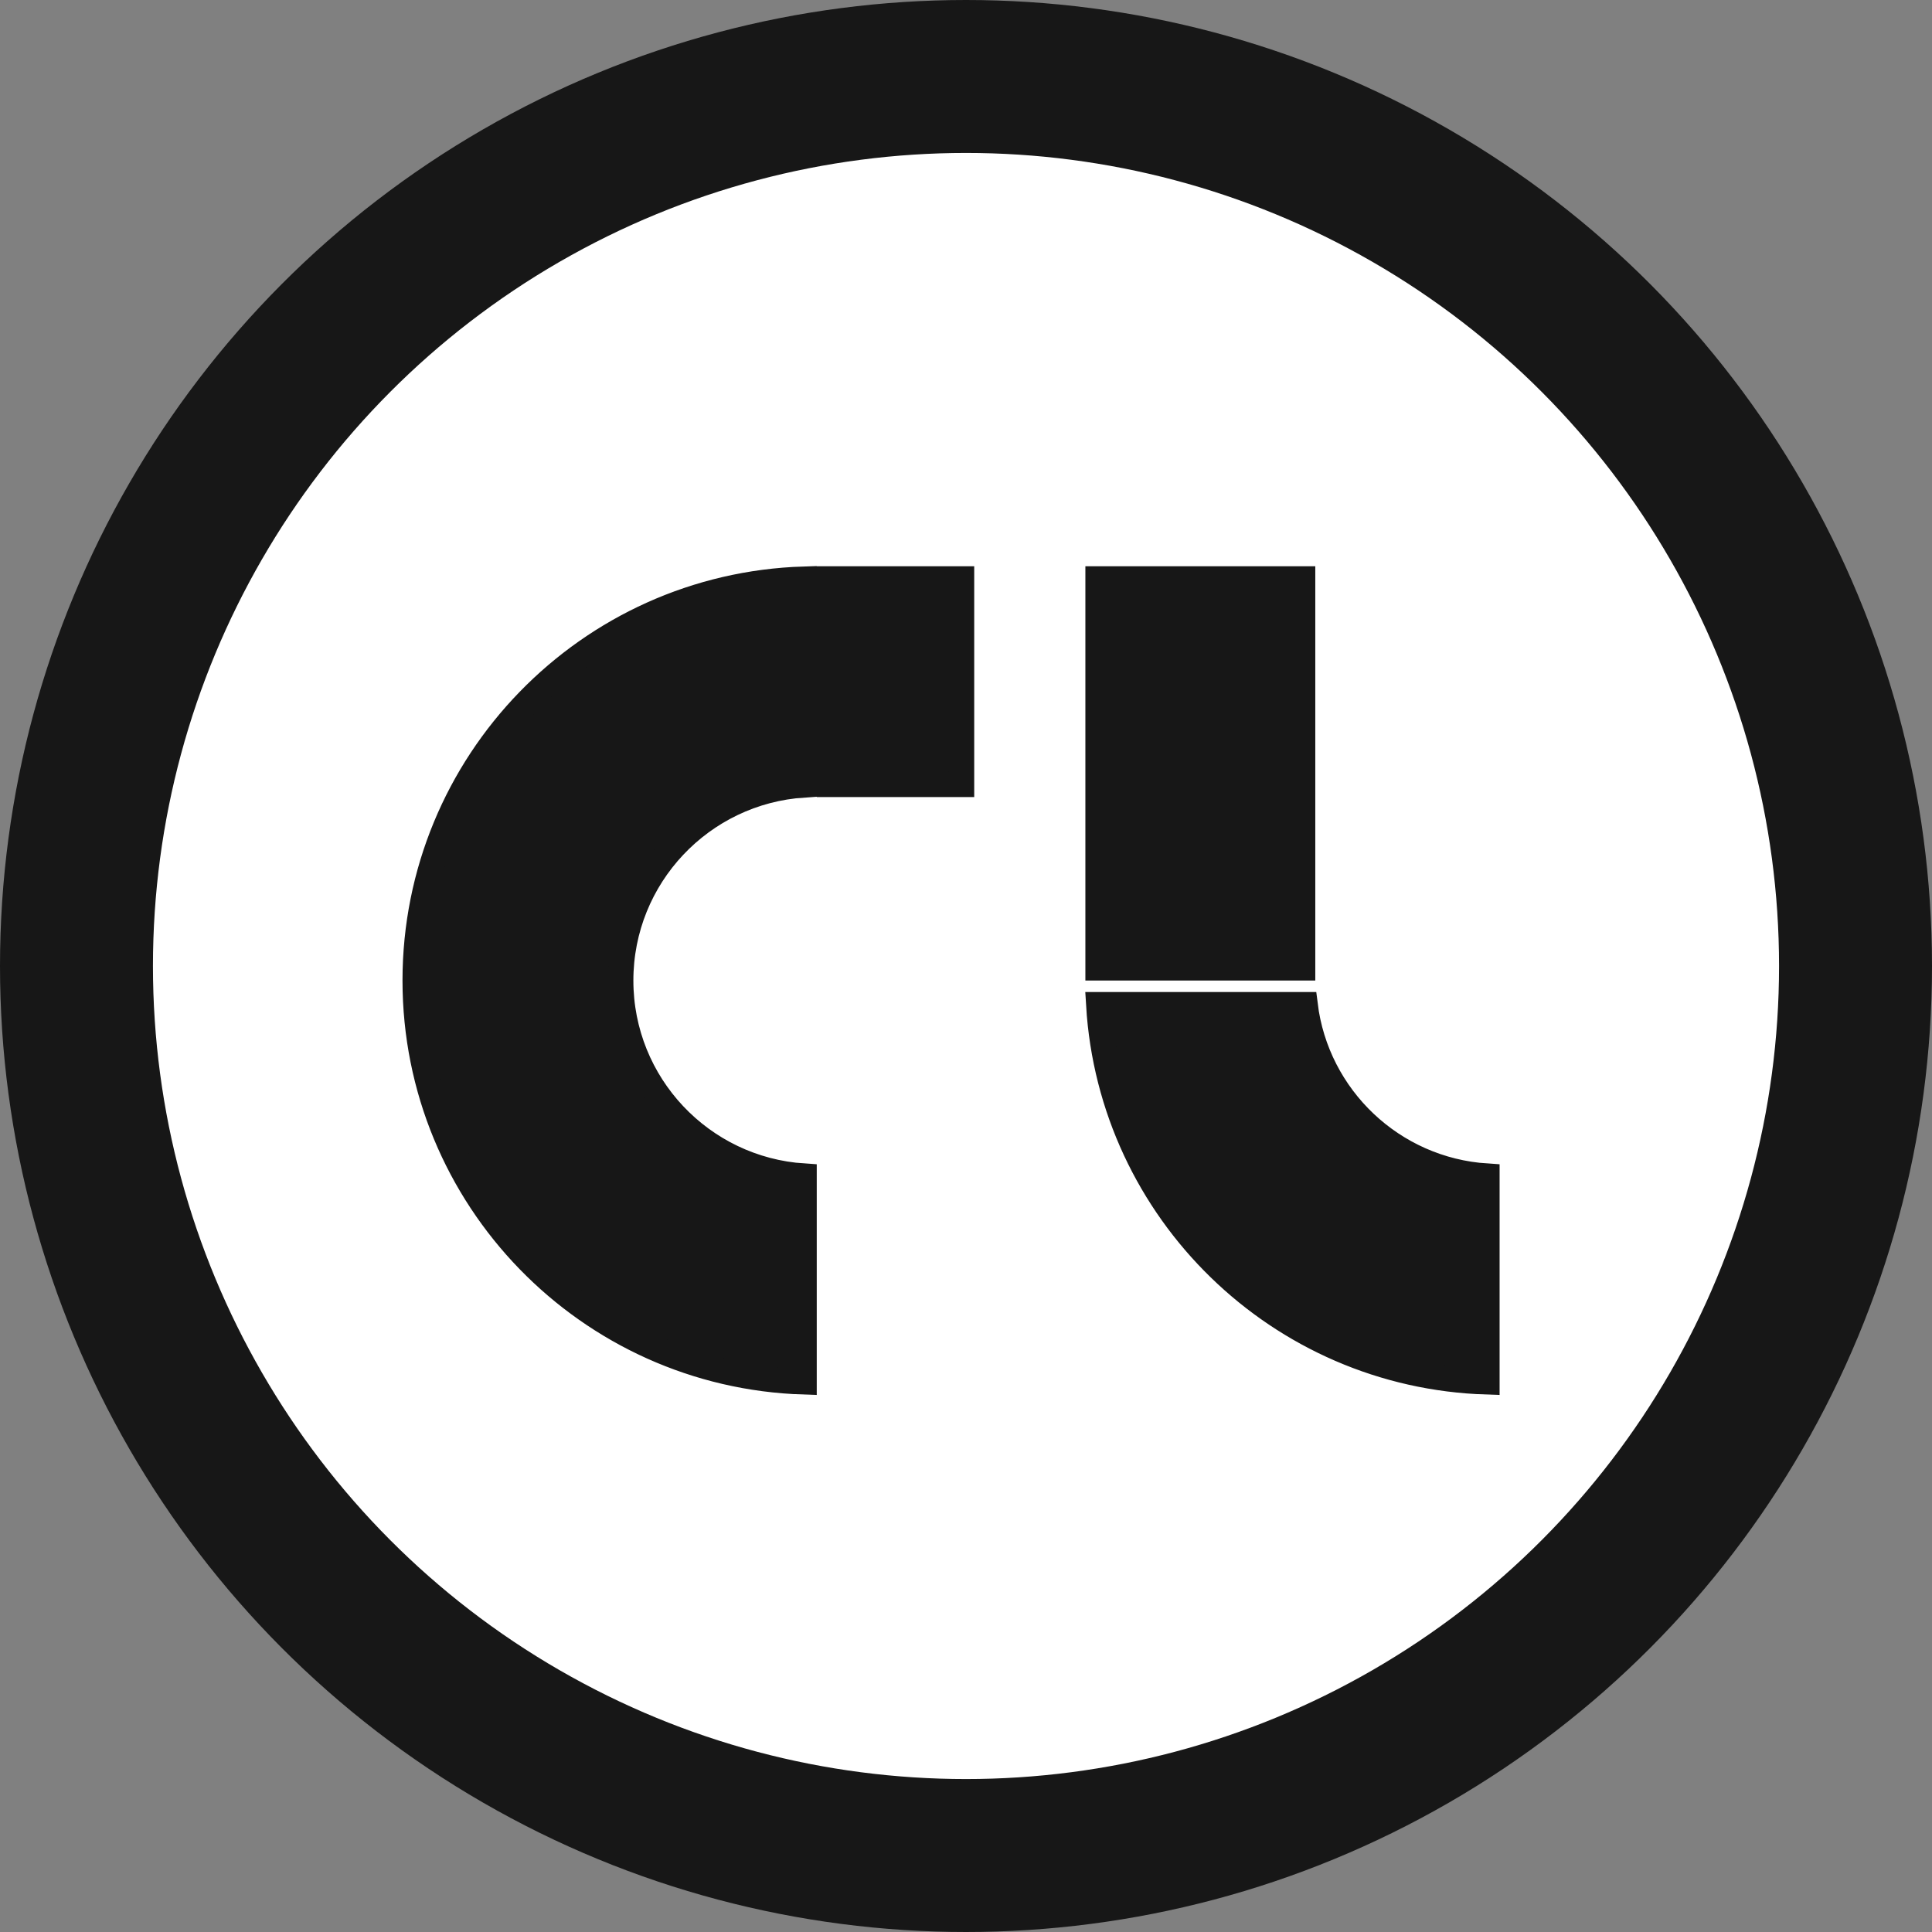 <svg width="48" height="48" viewBox="0 0 48 48" fill="none" xmlns="http://www.w3.org/2000/svg">
<rect x="0" y="0" width="48" height="48" fill="#808080" stroke="none"/>
<circle cx="24" cy="24" r="22.1" fill="white" stroke="#171717" stroke-width="3.8"/>
<path d="M23.887 19.486H20.609V14.386L23.887 14.386V19.486ZM19.975 14.391V19.498C17.431 19.662 15.419 21.776 15.419 24.361C15.419 26.945 17.431 29.059 19.975 29.223L19.975 34.33C14.613 34.163 10.317 29.763 10.317 24.361C10.317 18.958 14.613 14.558 19.975 14.391ZM27.3 24.963H32.422C32.706 27.267 34.598 29.072 36.94 29.223L36.94 34.33C31.779 34.169 27.606 30.087 27.3 24.963ZM32.361 24.044L27.283 24.044V14.386H32.361V19.358V24.044Z" fill="#171717" stroke="#171717" stroke-width="0.634"/>
</svg>
